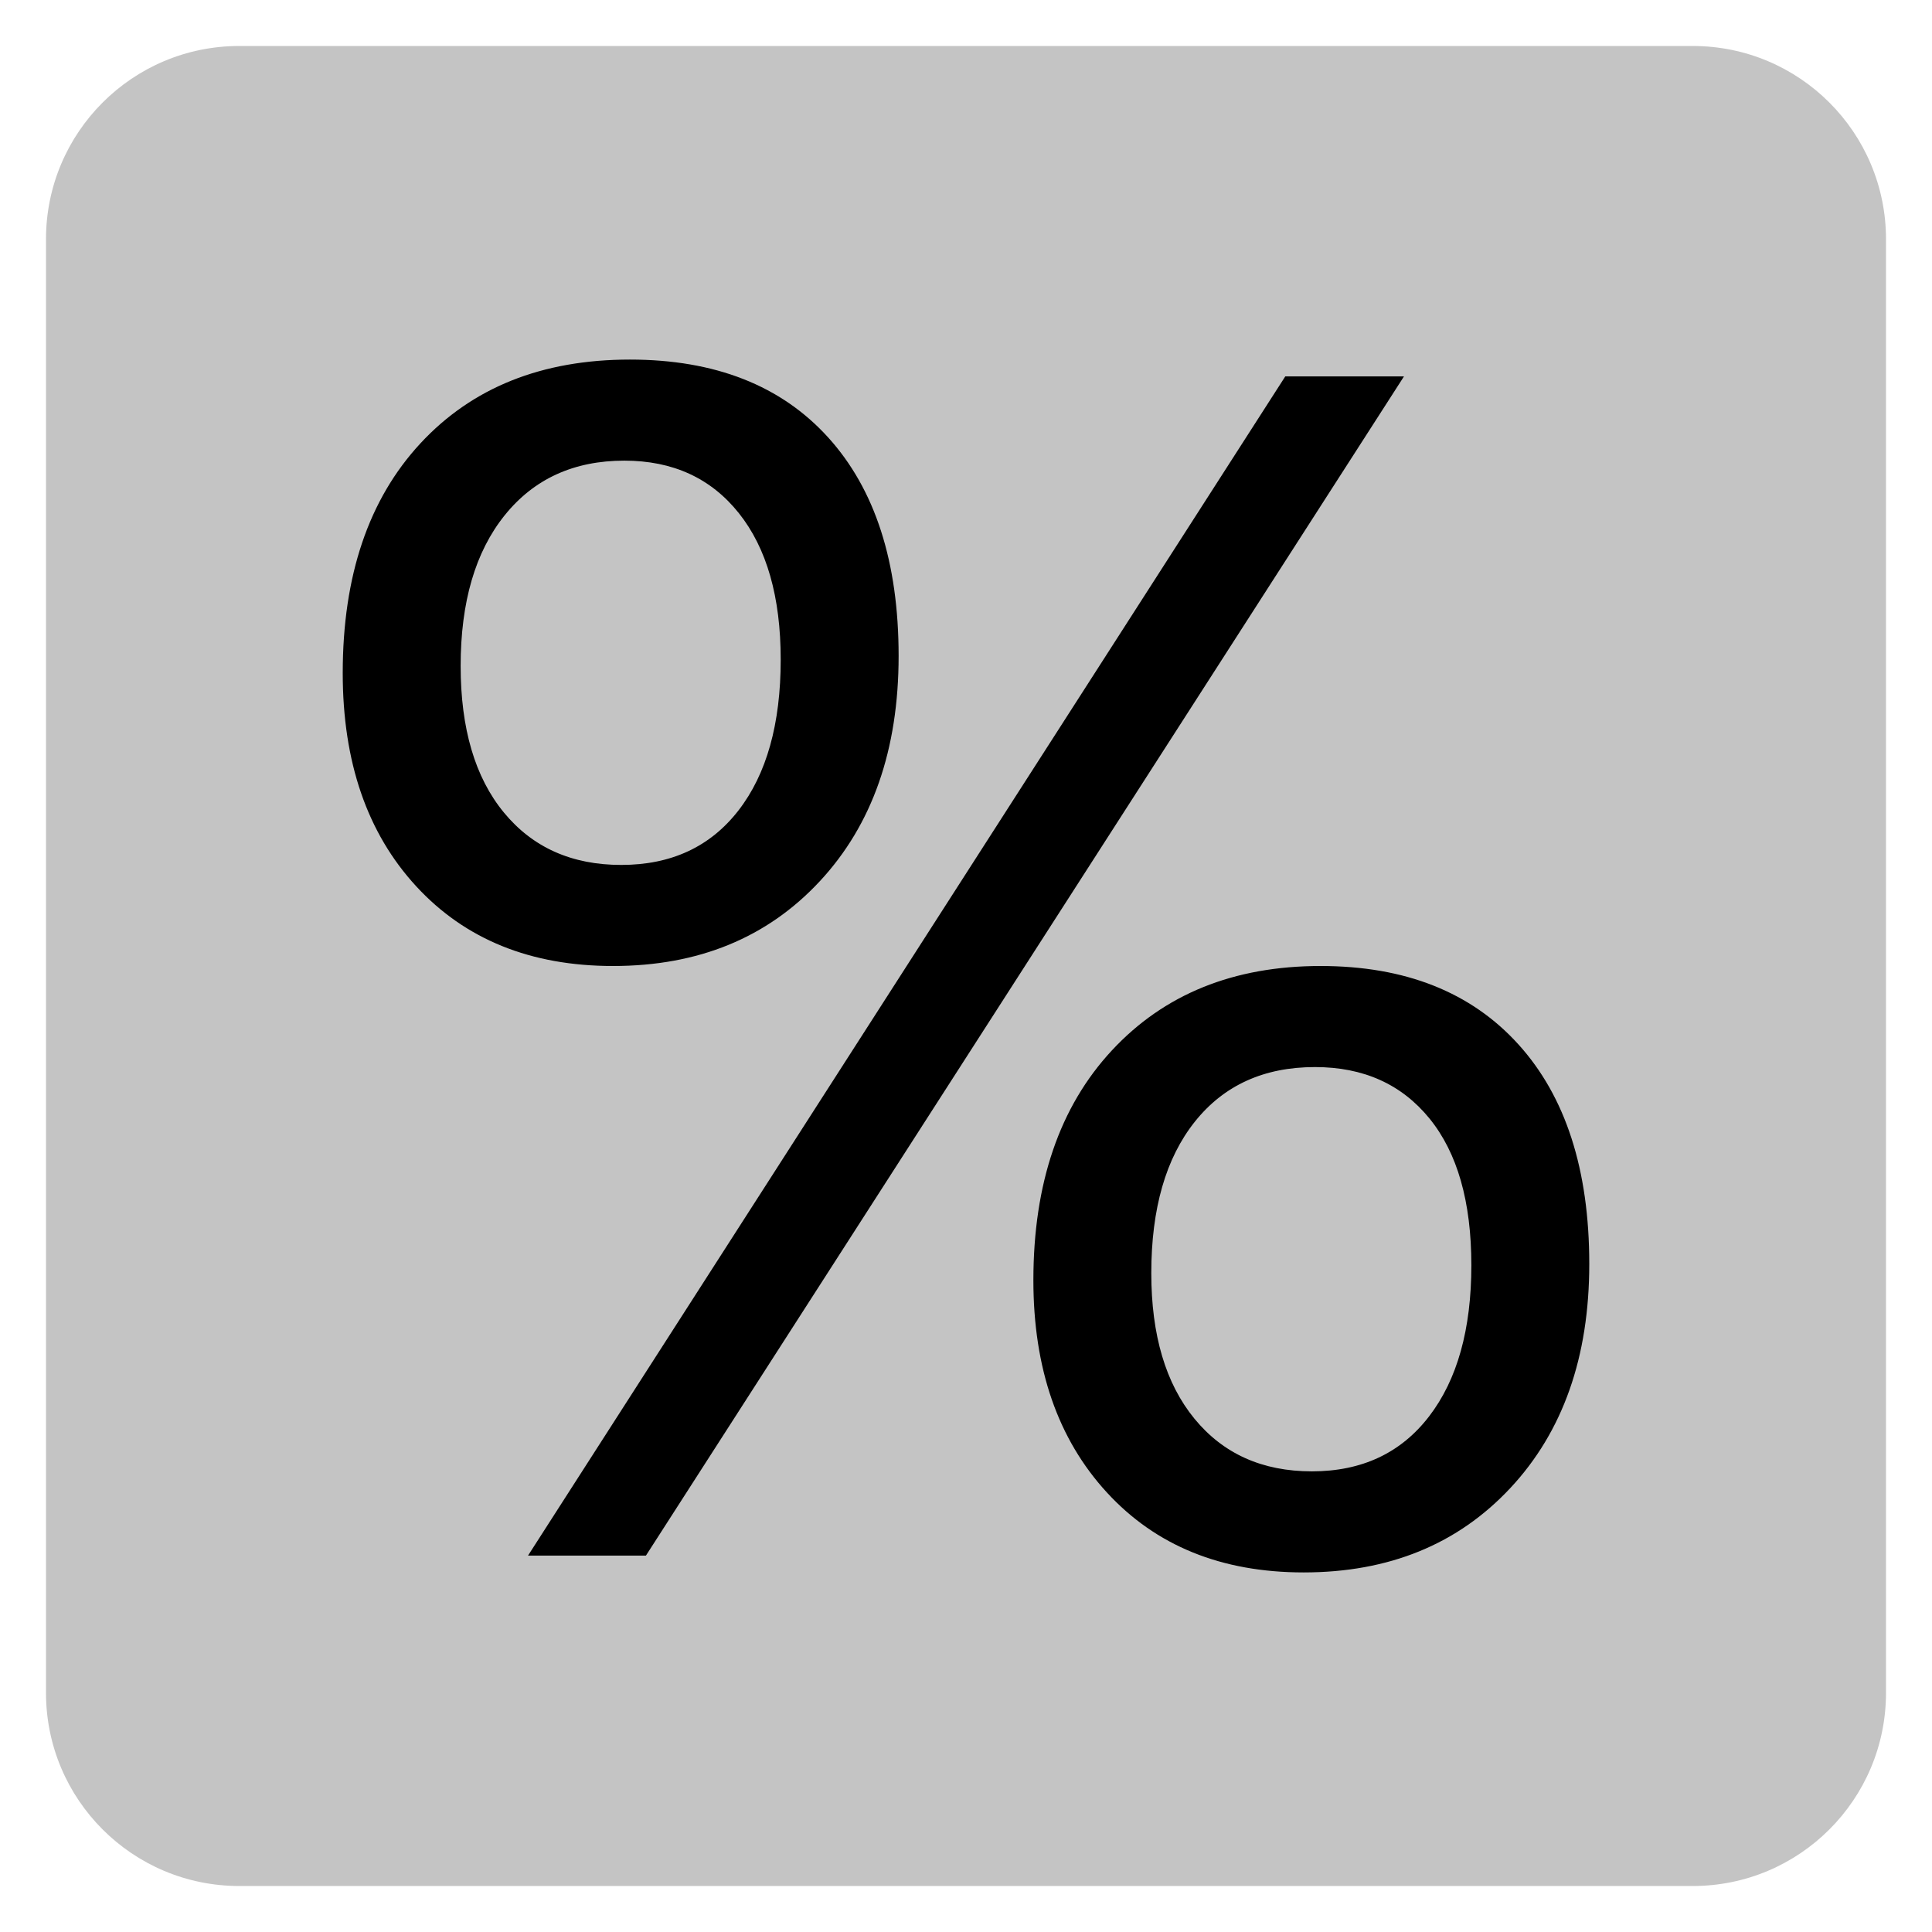 ﻿<?xml version="1.0" encoding="utf-8"?>
<!DOCTYPE svg PUBLIC "-//W3C//DTD SVG 1.1//EN" "http://www.w3.org/Graphics/SVG/1.1/DTD/svg11.dtd">
<svg xmlns="http://www.w3.org/2000/svg" xmlns:xlink="http://www.w3.org/1999/xlink" version="1.1" baseProfile="full" width="420" height="420" viewBox="0 0 420.00 420.00" enable-background="new 0 0 420.00 420.00" xml:space="preserve">
	<path fill="#C4C4C4" fill-opacity="1" stroke-width="10" stroke-linejoin="round" d="M 52,10L 368,10C 391.196,10 410,28.804 410,52L 410,368C 410,391.196 391.196,410 368,410L 52,410C 28.804,410 10,391.196 10,368L 10,52C 10,28.804 28.804,10 52,10 Z "/>
	<g>
		<path fill="#000000" fill-opacity="1" stroke-linejoin="round" d="M 133.27,210C 115.38,210 101.114,204.221 90.471,192.663C 79.828,181.105 74.507,165.656 74.507,146.316C 74.507,125.183 80.133,108.542 91.386,96.393C 102.639,84.244 117.821,78.169 136.932,78.169C 155.433,78.169 169.795,83.805 180.018,95.077C 190.241,106.349 195.352,122.189 195.352,142.597C 195.352,162.967 189.64,179.293 178.215,191.576C 166.791,203.859 151.809,210 133.27,210 Z M 135.731,100.141C 124.745,100.141 116.067,104.108 109.696,112.042C 103.326,119.977 100.141,130.886 100.141,144.771C 100.141,158.389 103.269,169.003 109.525,176.613C 115.781,184.223 124.287,188.028 135.044,188.028C 145.916,188.028 154.412,184.08 160.535,176.184C 166.657,168.288 169.718,157.359 169.718,143.398C 169.718,129.78 166.686,119.166 160.621,111.556C 154.555,103.946 146.259,100.141 135.731,100.141 Z M 305.211,81.831L 140.423,338.169L 114.789,338.169L 279.406,81.831L 305.211,81.831 Z M 283.411,341.831C 265.521,341.831 251.254,336.033 240.612,324.437C 229.969,312.84 224.648,297.468 224.648,278.319C 224.648,257.262 230.332,240.612 241.699,228.367C 253.066,216.122 268.191,210 287.073,210C 305.459,210 319.792,215.674 330.073,227.022C 340.353,238.371 345.493,254.287 345.493,274.771C 345.493,294.988 339.781,311.219 328.356,323.464C 316.931,335.709 301.95,341.831 283.411,341.831 Z M 285.871,231.972C 274.771,231.972 266.064,235.929 259.751,243.845C 253.438,251.76 250.282,262.736 250.282,276.774C 250.282,290.239 253.41,300.786 259.665,308.415C 265.921,316.045 274.428,319.859 285.185,319.859C 296.056,319.859 304.553,315.873 310.676,307.901C 316.798,299.928 319.859,288.98 319.859,275.057C 319.859,261.249 316.827,250.615 310.761,243.158C 304.696,235.701 296.4,231.972 285.871,231.972 Z "/>
	</g>
</svg>
